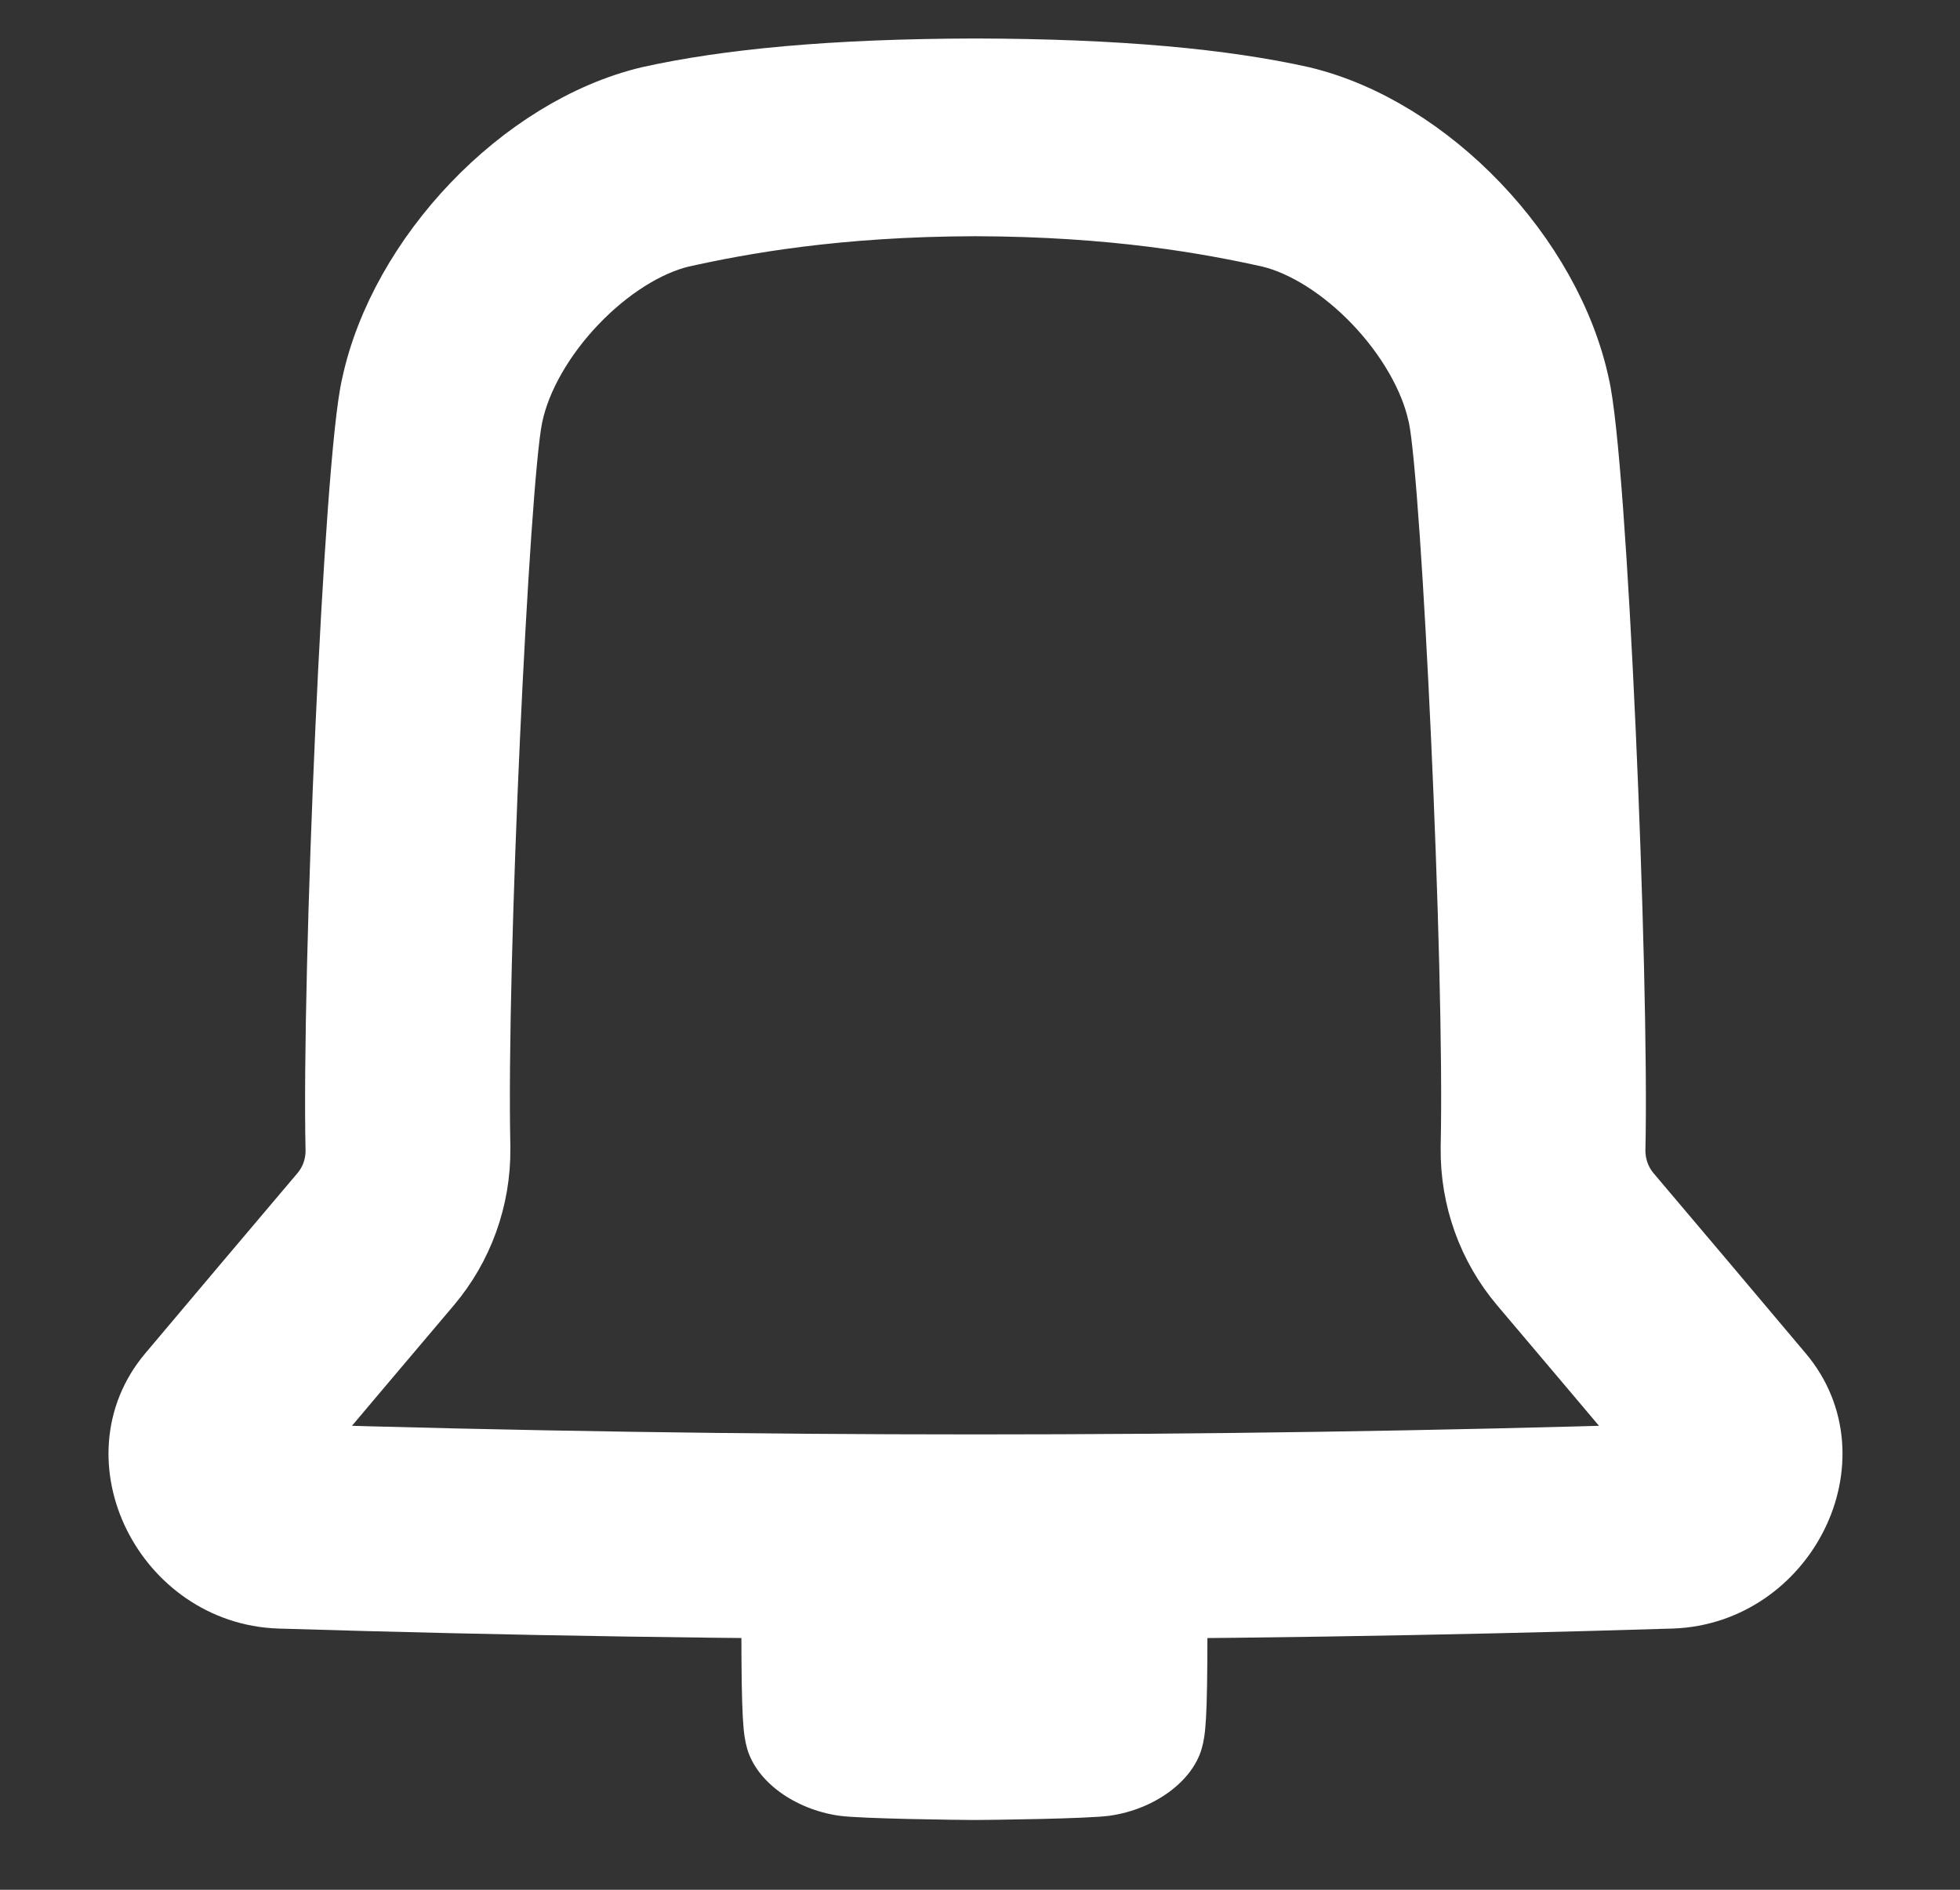 <svg width="28" height="27" viewBox="0 0 28 27" fill="none" xmlns="http://www.w3.org/2000/svg">
<rect x="0" y="0" width="28" height="27" fill="#333333" stroke="none"/>
<mask id="mask0_4_1904" style="mask-type:alpha" maskUnits="userSpaceOnUse" x="0" y="0" width="28" height="27">
<rect x="0.44" width="27" height="27" fill="#D9D9D9"/>
</mask>
<g mask="url(#mask0_4_1904)">
<path d="M13.937 2.925C15.922 2.93 17.285 3.181 18.142 3.372C18.636 3.493 19.182 3.838 19.644 4.322C20.114 4.814 20.449 5.399 20.562 5.925C20.564 5.938 20.568 5.951 20.571 5.964C20.759 6.884 21.09 13.768 21.031 16.383V16.406C21.023 17.123 21.272 17.817 21.733 18.361C22.483 19.247 23.157 20.044 23.788 20.794C20.519 20.894 17.204 20.944 13.936 20.944C10.667 20.944 7.352 20.894 4.083 20.794C4.709 20.05 5.383 19.252 6.138 18.361C6.599 17.817 6.848 17.123 6.841 16.406V16.383C6.782 13.768 7.113 6.883 7.301 5.964C7.304 5.951 7.306 5.938 7.309 5.925C7.422 5.399 7.756 4.814 8.227 4.322C8.689 3.839 9.236 3.493 9.729 3.372C10.588 3.181 11.954 2.929 13.937 2.925ZM13.935 1C11.885 1.004 10.38 1.152 9.27 1.399C7.445 1.835 5.723 3.658 5.328 5.502C5.072 6.574 4.759 13.927 4.815 16.429C4.818 16.659 4.739 16.88 4.592 17.053C3.86 17.917 3.135 18.776 2.42 19.625C1.397 20.836 2.368 22.763 3.989 22.818C7.305 22.919 10.62 22.971 13.936 22.971C17.251 22.971 20.566 22.92 23.882 22.818C25.504 22.763 26.475 20.836 25.451 19.625C24.736 18.775 24.011 17.917 23.279 17.053C23.133 16.88 23.054 16.659 23.056 16.429C23.113 13.926 22.799 6.573 22.543 5.502C22.149 3.658 20.426 1.835 18.601 1.399C17.491 1.151 15.986 1.004 13.935 1Z" fill="white" stroke="white" stroke-width="0.9"/>
<path d="M13.925 26.003H13.909C13.705 26.002 12.297 25.986 11.987 25.942C11.354 25.851 10.814 25.459 10.676 24.991C10.675 24.988 10.674 24.985 10.673 24.981C10.619 24.785 10.592 24.584 10.591 23.276C10.591 23.057 10.619 22.856 10.673 22.66C10.674 22.657 10.675 22.653 10.676 22.65C10.814 22.181 11.354 21.79 11.988 21.698C12.297 21.654 13.706 21.638 13.909 21.637H13.92H13.931C14.135 21.639 15.543 21.654 15.853 21.698C16.486 21.79 17.026 22.181 17.165 22.65C17.166 22.653 17.167 22.656 17.168 22.66C17.222 22.856 17.249 23.057 17.249 23.273C17.249 24.584 17.222 24.785 17.168 24.981C17.166 24.984 17.165 24.987 17.165 24.991C17.026 25.459 16.487 25.851 15.853 25.942C15.543 25.986 14.135 26.002 13.931 26.003H13.925ZM13.92 24.515H13.931C14.135 24.517 14.85 24.502 15.255 24.488C15.258 24.452 15.26 23.319 15.26 23.273C15.26 23.229 15.258 23.188 15.255 23.153C14.85 23.139 14.135 23.125 13.931 23.126H13.909C13.703 23.124 12.99 23.139 12.585 23.153C12.582 23.189 12.58 23.23 12.579 23.276C12.579 23.321 12.581 24.452 12.585 24.488C12.99 24.502 13.704 24.517 13.909 24.515H13.92Z" fill="white"/>
<rect x="11" y="21" width="6" height="4" fill="white"/>
</g>
</svg>
